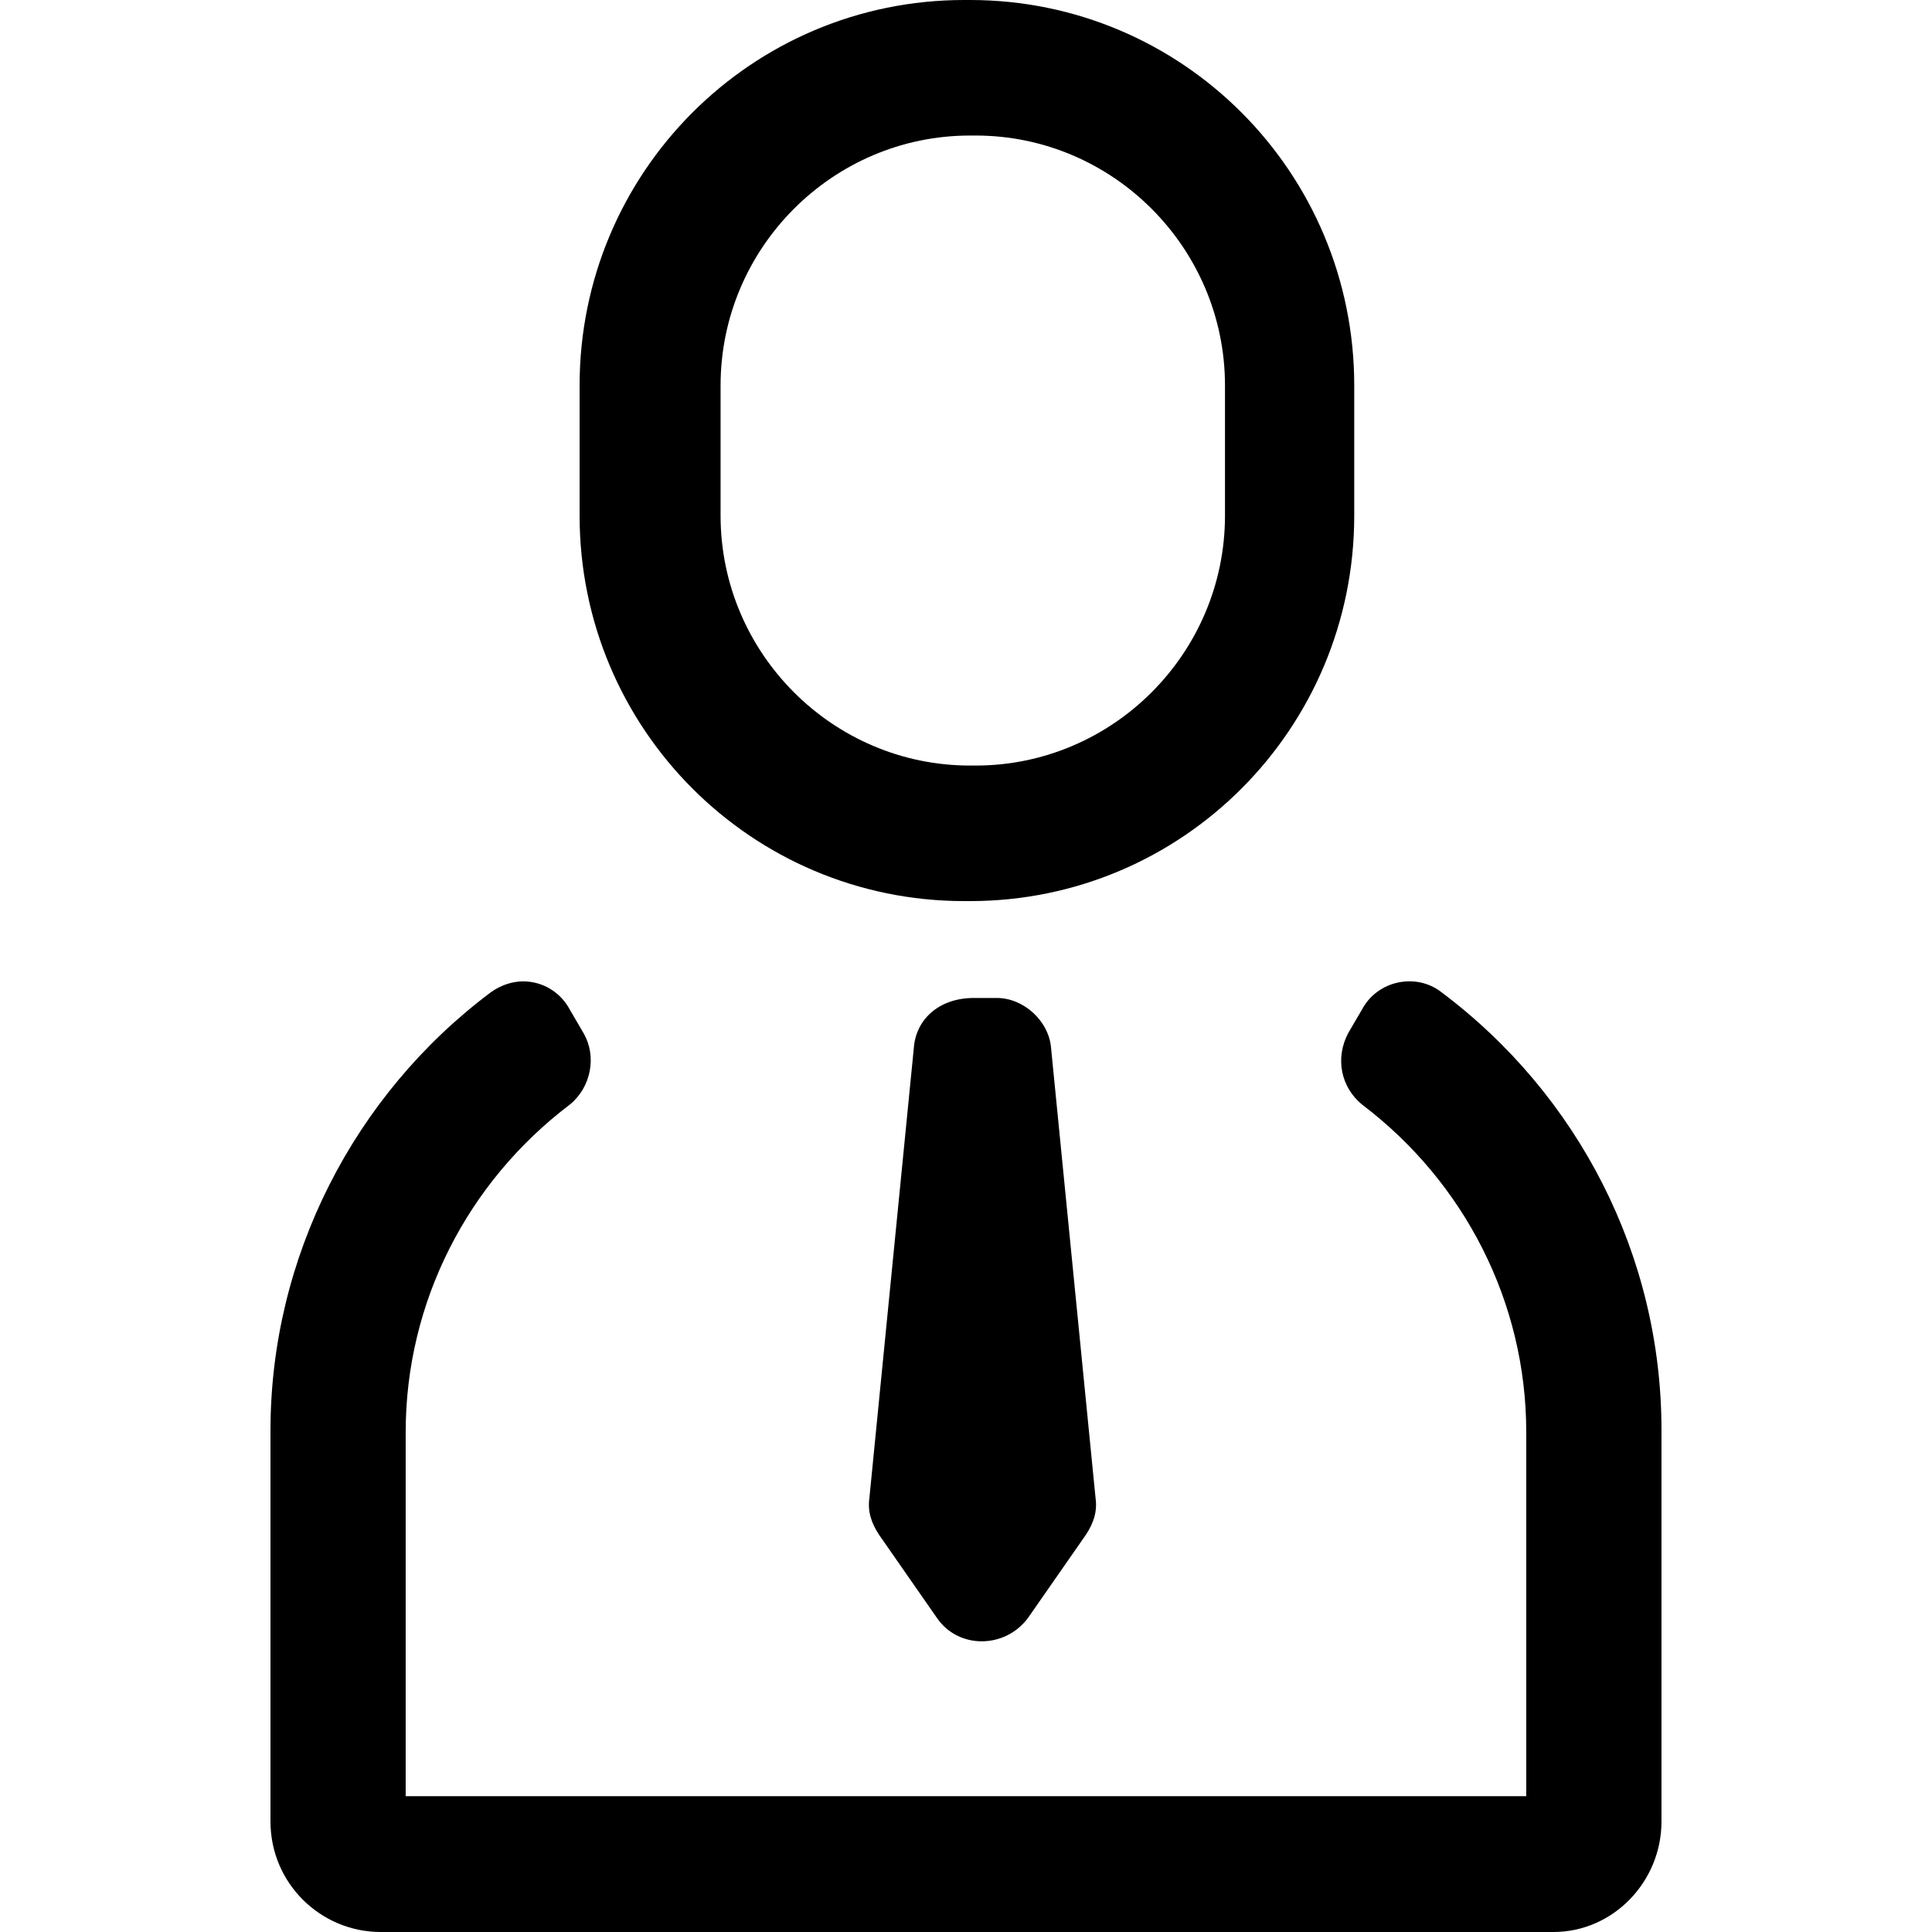 <svg xmlns="http://www.w3.org/2000/svg" viewBox="0 0 200 200"><path d="M99.812,0c-22,0-39.812,17.84-39.812,39.906v13.469c0,22.066,17.812,39.906,39.812,39.906h0.598c22,0,39.78-17.84,39.78-39.906v-13.469c0-22.066-17.78-39.906-39.78-39.906h-0.598zm0.598,14.031h0.59c14.2,0,25.81,11.632,25.81,25.875v13.469c0,14.243-11.61,25.875-25.81,25.875h-0.59c-14.204,0-25.816-11.632-25.816-25.875v-13.469c0-14.243,11.612-25.875,25.816-25.875zm-46.222,87.559c-1.163,0-2.326,0.38-3.376,1.13-14.2,10.63-22.812,27.49-22.812,45.34v40.5c0,6.41,5.206,11.44,11.406,11.44h121.4c6.2,0,11.19-5.22,11.19-11.44v-40.53c0-18.05-8.61-34.71-22.81-45.34-2.6-2.01-6.59-1.2-8.19,1.81l-1.41,2.41c-1.4,2.6-0.79,5.63,1.41,7.43,10.6,8.03,17,20.47,17,33.91v37.69h-116v-37.69c0-13.44,6.4-25.89,17-33.91,2.2-1.8,2.806-5,1.406-7.4l-1.406-2.41c-1-1.88-2.875-2.93-4.812-2.94zm46.622,1.72c-3.598,0-6.016,2.21-6.216,5.22l-4.594,46.53c-0.2,1.41,0.2,2.61,1,3.82l6,8.62c2.2,3.21,7.01,3.21,9.41,0l6-8.62c0.8-1.21,1.2-2.41,1-3.82l-4.6-46.53c-0.2-2.81-2.82-5.22-5.62-5.22h-2.38z"/></svg>